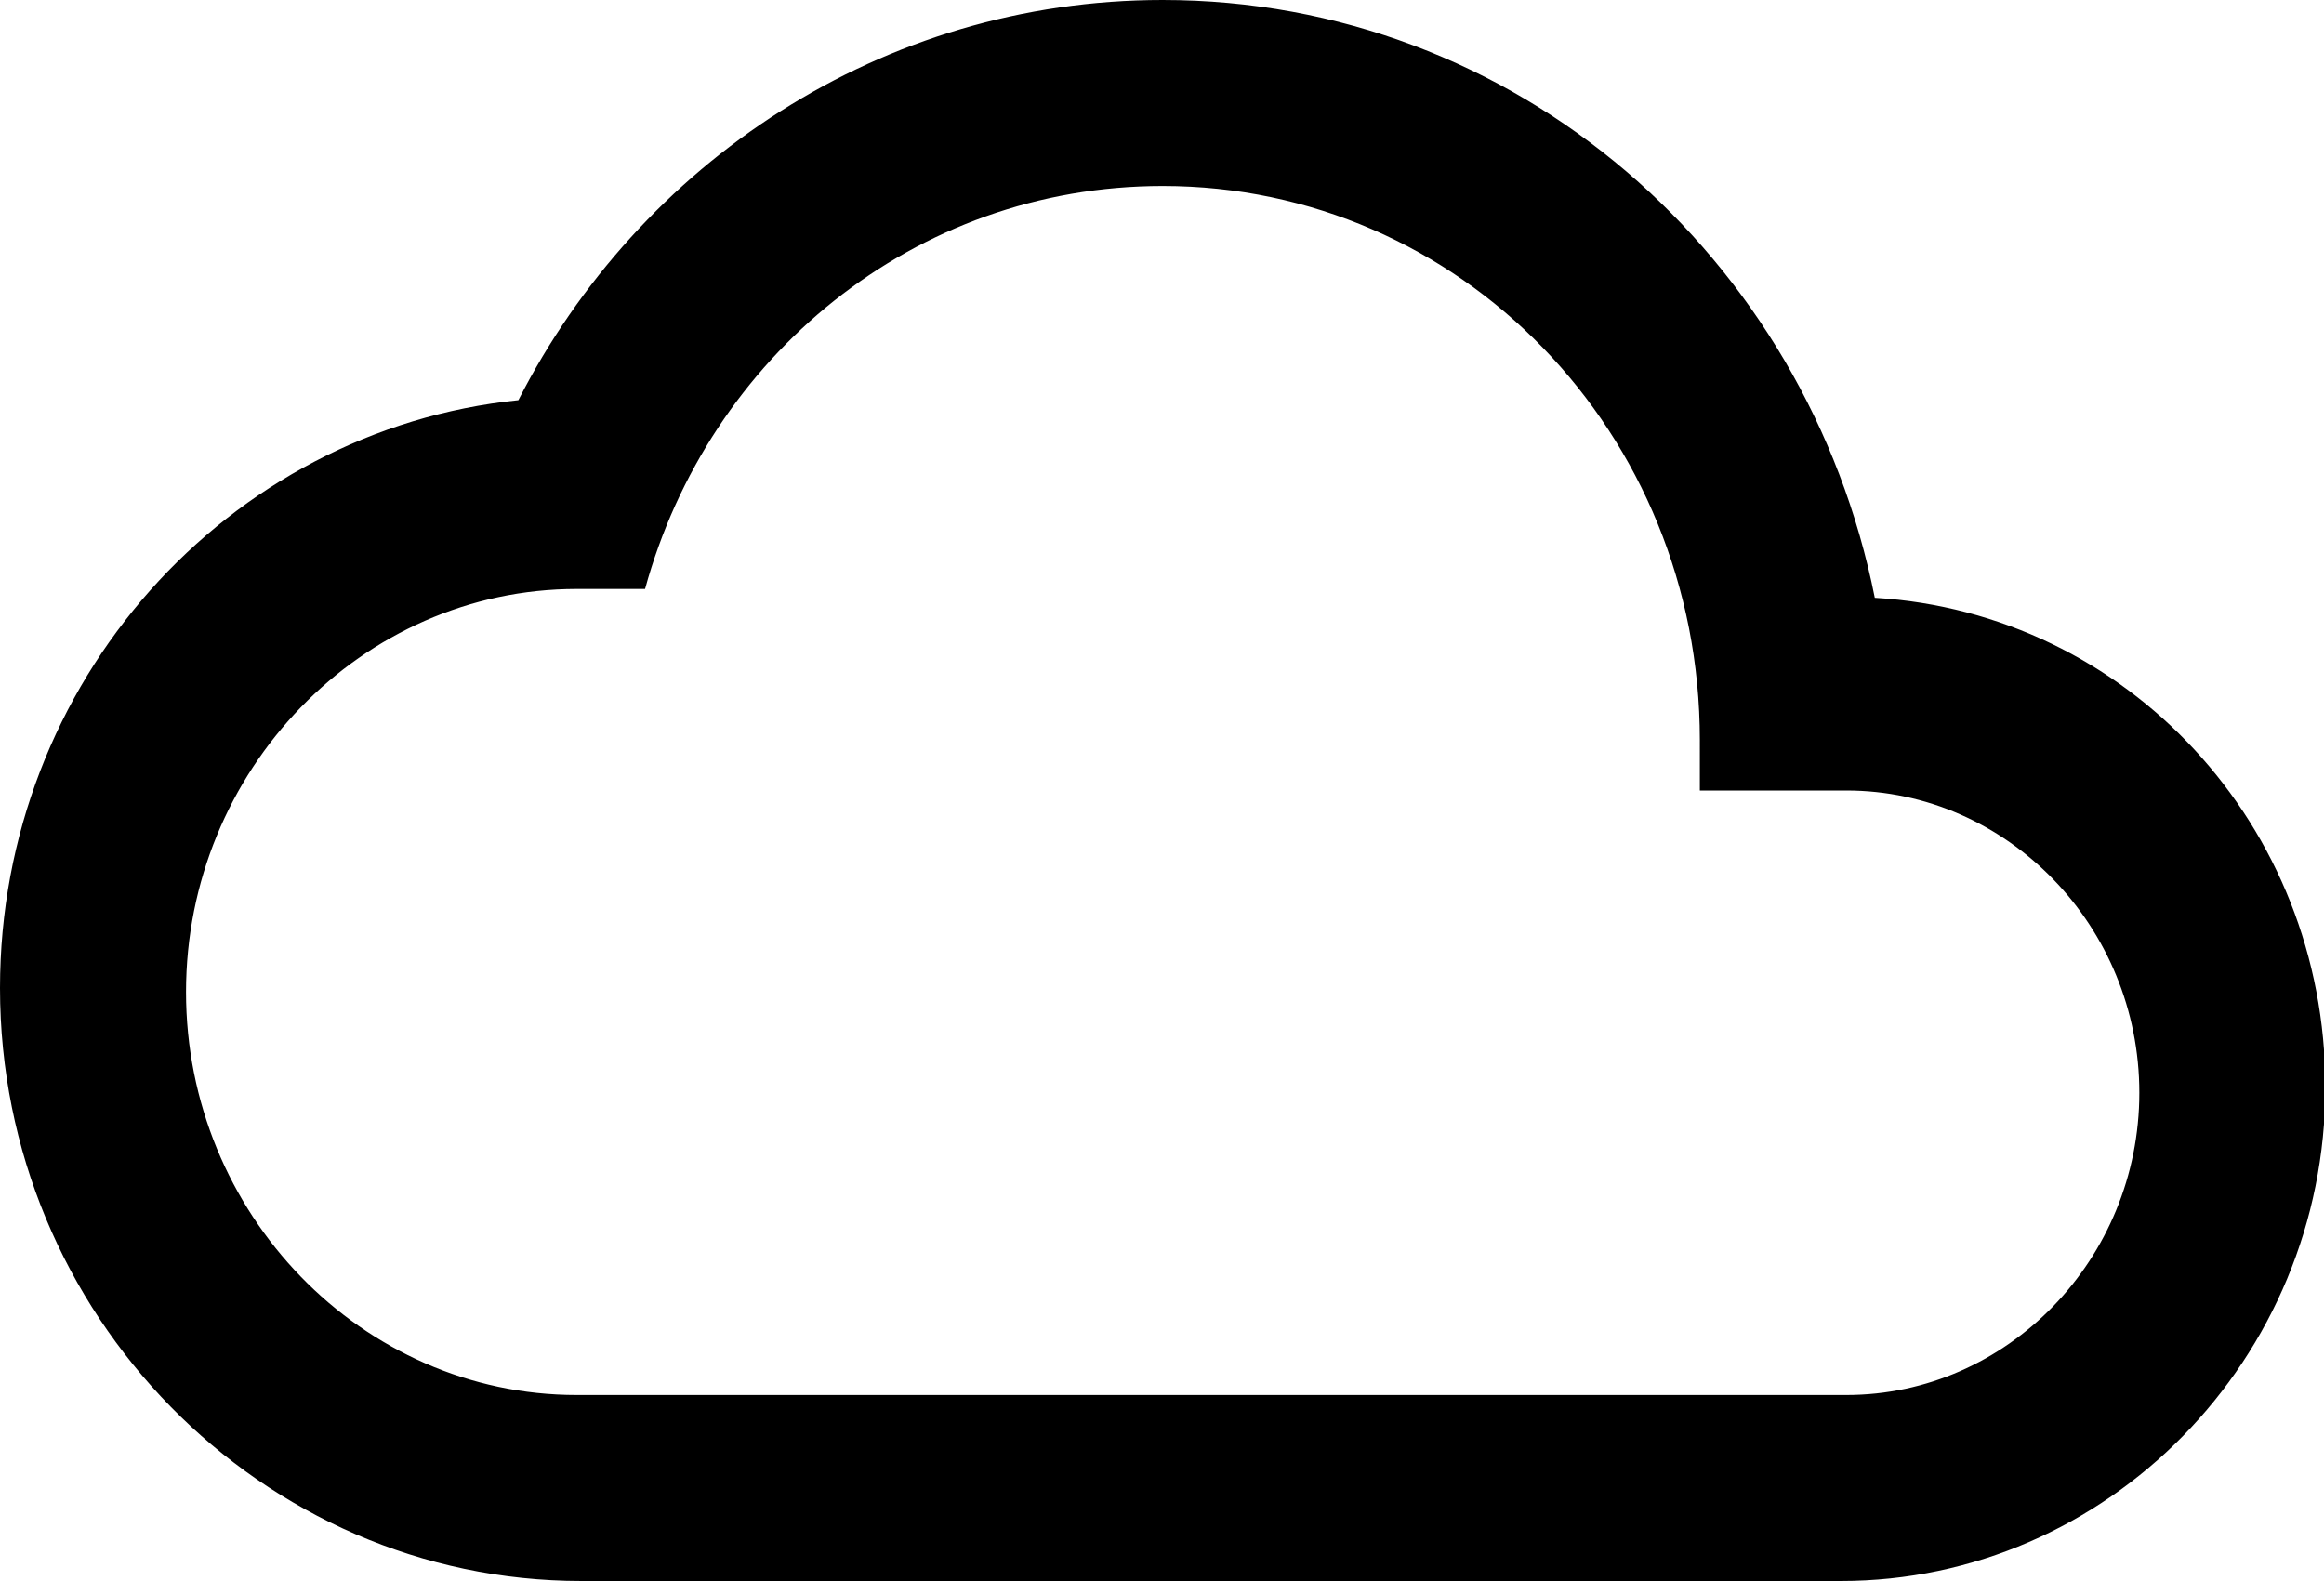 <?xml version="1.0" standalone="no"?><!DOCTYPE svg PUBLIC "-//W3C//DTD SVG 1.1//EN" "http://www.w3.org/Graphics/SVG/1.1/DTD/svg11.dtd"><svg t="1554109286890" class="icon" style="" viewBox="0 0 1505 1024" version="1.1" xmlns="http://www.w3.org/2000/svg" p-id="3455" xmlns:xlink="http://www.w3.org/1999/xlink" width="293.945" height="200"><defs><style type="text/css"></style></defs><path d="M1214.103 387.192C1170.131 166.43 981.956 0 752.941 0 571.031 0 414.118 105.592 335.691 259.192 147.456 278.408 0 441.585 0 640 0 851.185 169.442 1024 376.471 1024h815.706C1364.691 1024 1505.882 880.038 1505.882 704.03c0-169.623-128.602-307.2-291.78-316.838zM1195.671 903.529H373.459C234.315 903.529 120.471 786.071 120.471 642.53c0-143.601 113.845-261.06 252.988-261.06h44.273C458.872 231.424 591.691 120.471 752.941 120.471c192.873 0 347.859 159.864 347.859 358.882V512h94.871c104.328 0 189.741 88.124 189.741 195.765S1299.998 903.529 1195.671 903.529z" p-id="3456"></path></svg>